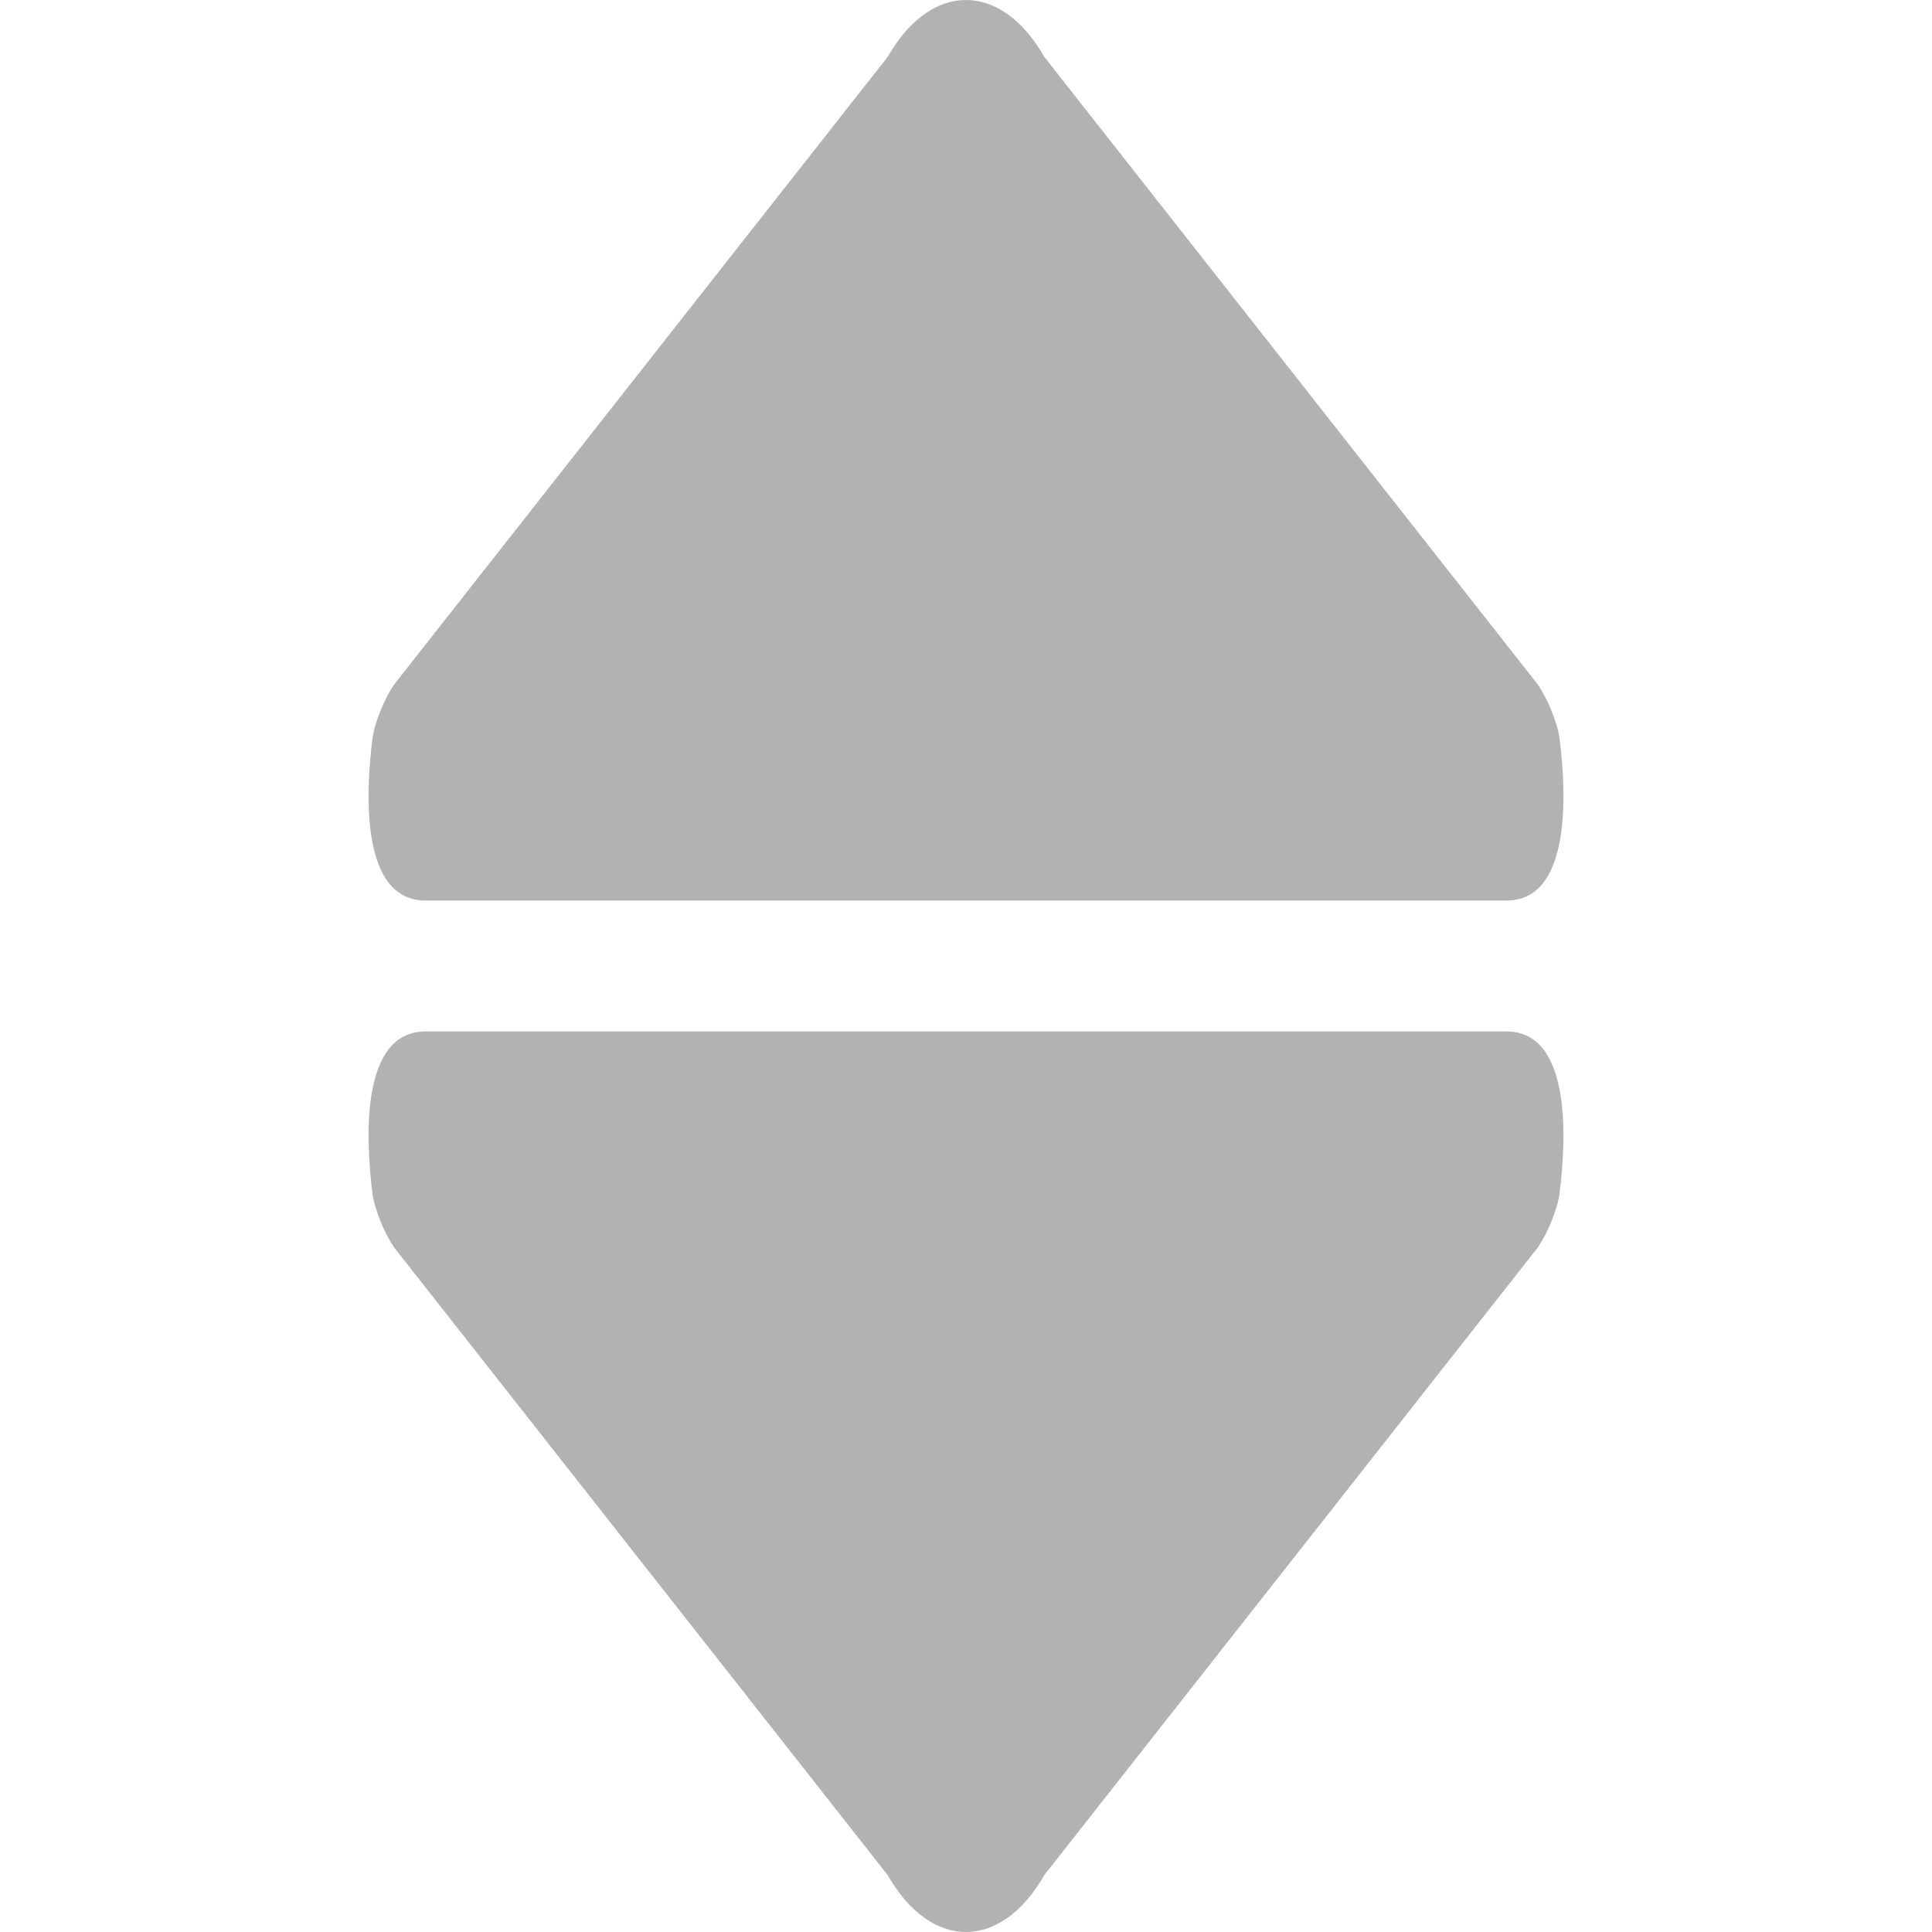 <?xml version="1.0" encoding="iso-8859-1"?>
<!-- Uploaded to: SVG Repo, www.svgrepo.com, Generator: SVG Repo Mixer Tools -->
<!DOCTYPE svg PUBLIC "-//W3C//DTD SVG 1.1//EN" "http://www.w3.org/Graphics/SVG/1.1/DTD/svg11.dtd">
<svg fill="#b2b2b2" version="1.1" id="Capa_1" xmlns="http://www.w3.org/2000/svg" xmlns:xlink="http://www.w3.org/1999/xlink" 
	 width="16px" height="16px" viewBox="0 0 562.392 562.391"
	 xml:space="preserve">
<g>
	<g>
		<path d="M123.89,262.141h314.604c19.027,0,17.467-31.347,15.496-47.039c-0.605-4.841-3.636-11.971-6.438-15.967L303.965,16.533
			c-12.577-22.044-32.968-22.044-45.551,0L114.845,199.111c-2.803,3.996-5.832,11.126-6.438,15.967
			C106.43,230.776,104.863,262.141,123.89,262.141z"/>
		<path d="M114.845,363.274l143.569,182.584c12.577,22.044,32.968,22.044,45.551,0l143.587-182.609
			c2.804-3.996,5.826-11.119,6.438-15.967c1.971-15.691,3.531-47.038-15.496-47.038H123.89c-19.027,0-17.46,31.365-15.483,47.062
			C109.019,352.147,112.042,359.277,114.845,363.274z"/>
	</g>
</g>
</svg>